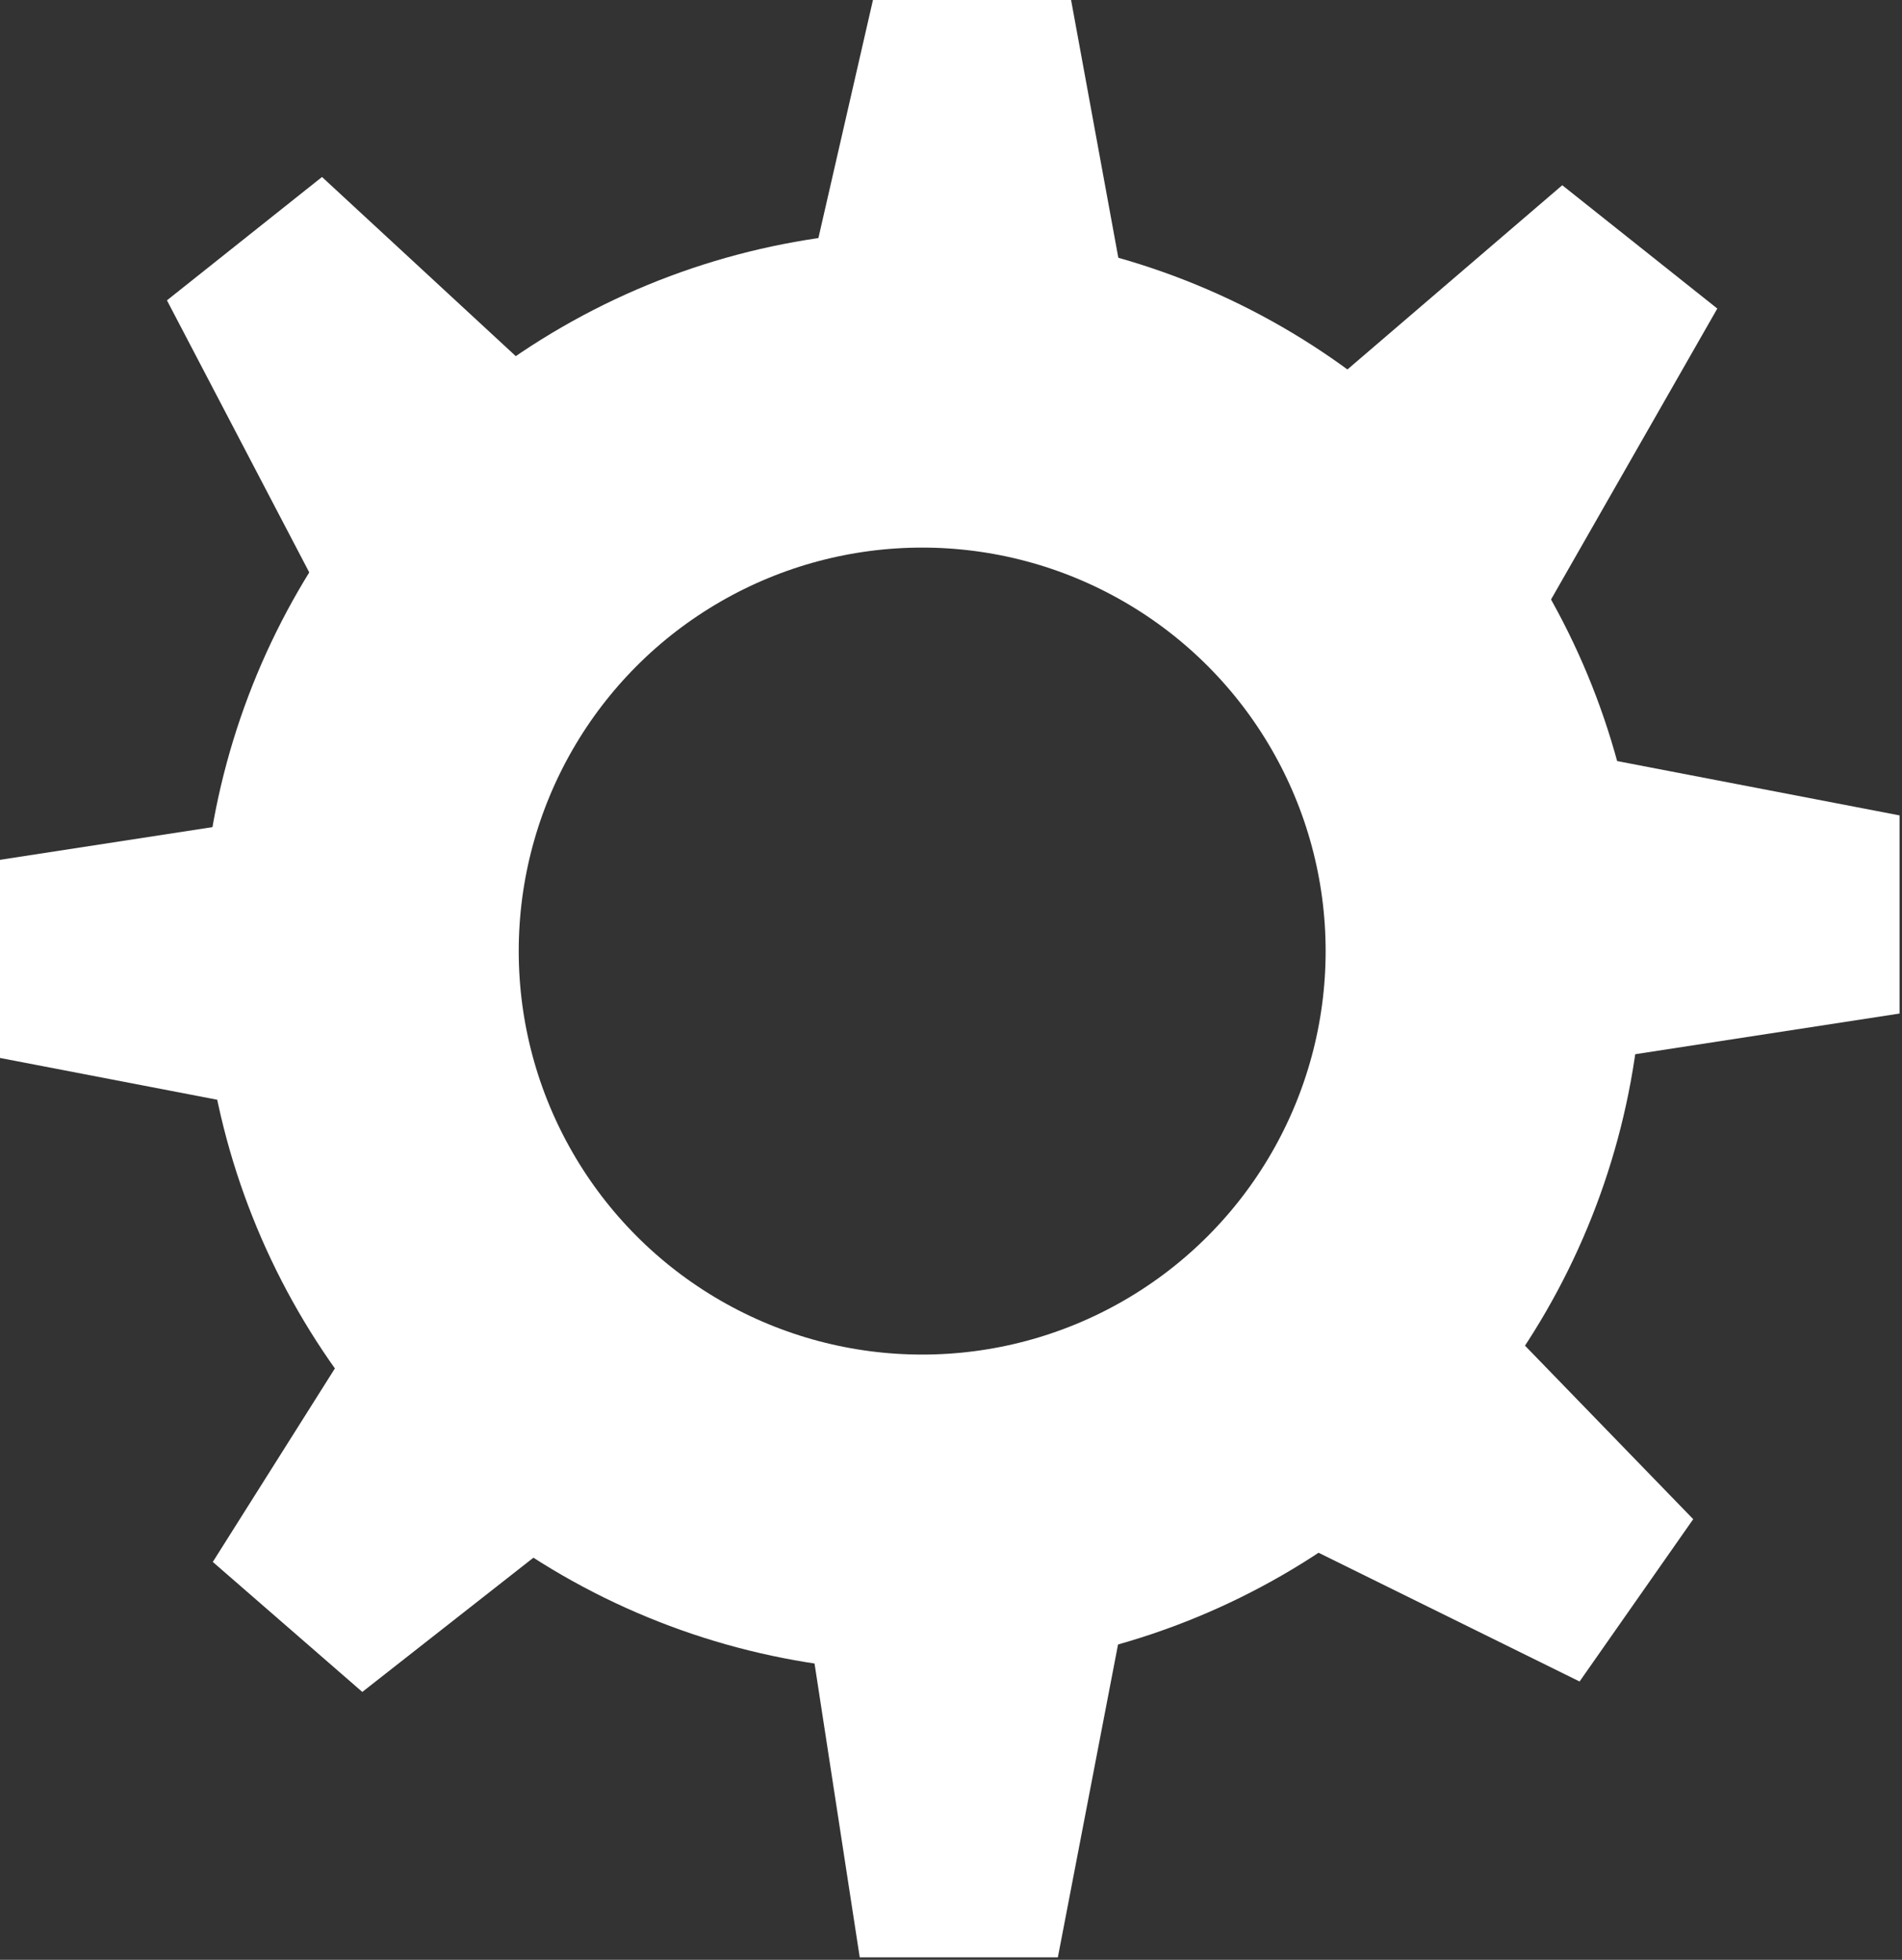 <svg width="66" height="68" viewBox="0 0 66 68" fill="none" xmlns="http://www.w3.org/2000/svg">
<rect x="0" y="0" width="66" height="68" fill="#333333" stroke="none"/>
<circle cx="32" cy="33" r="19.5" stroke="white" stroke-width="11"/>
<path d="M37.167 0H30.292L28 10H39L37.167 0Z" fill="white"/>
<path d="M59.591 10.706L54.211 6.427L45 14.325L53.609 21.172L59.591 10.706Z" fill="white"/>
<path d="M54.812 58.343L58.755 52.711L50.309 44L44 53.011L54.812 58.343Z" fill="white"/>
<path d="M65.915 35.167V28.292L54 26V37L65.915 35.167Z" fill="white"/>
<path d="M11.174 6.141L5.793 10.421L11.417 21.172L20.026 14.325L11.174 6.141Z" fill="white"/>
<path d="M7.384 54.195L12.572 58.705L22.119 51.217L13.817 44L7.384 54.195Z" fill="white"/>
<path d="M0 29.833L0 36.708L11.915 39L11.915 28L0 29.833Z" fill="white"/>
<path d="M29.833 67.915H36.708L39 56H28L29.833 67.915Z" fill="white"/>
</svg>
